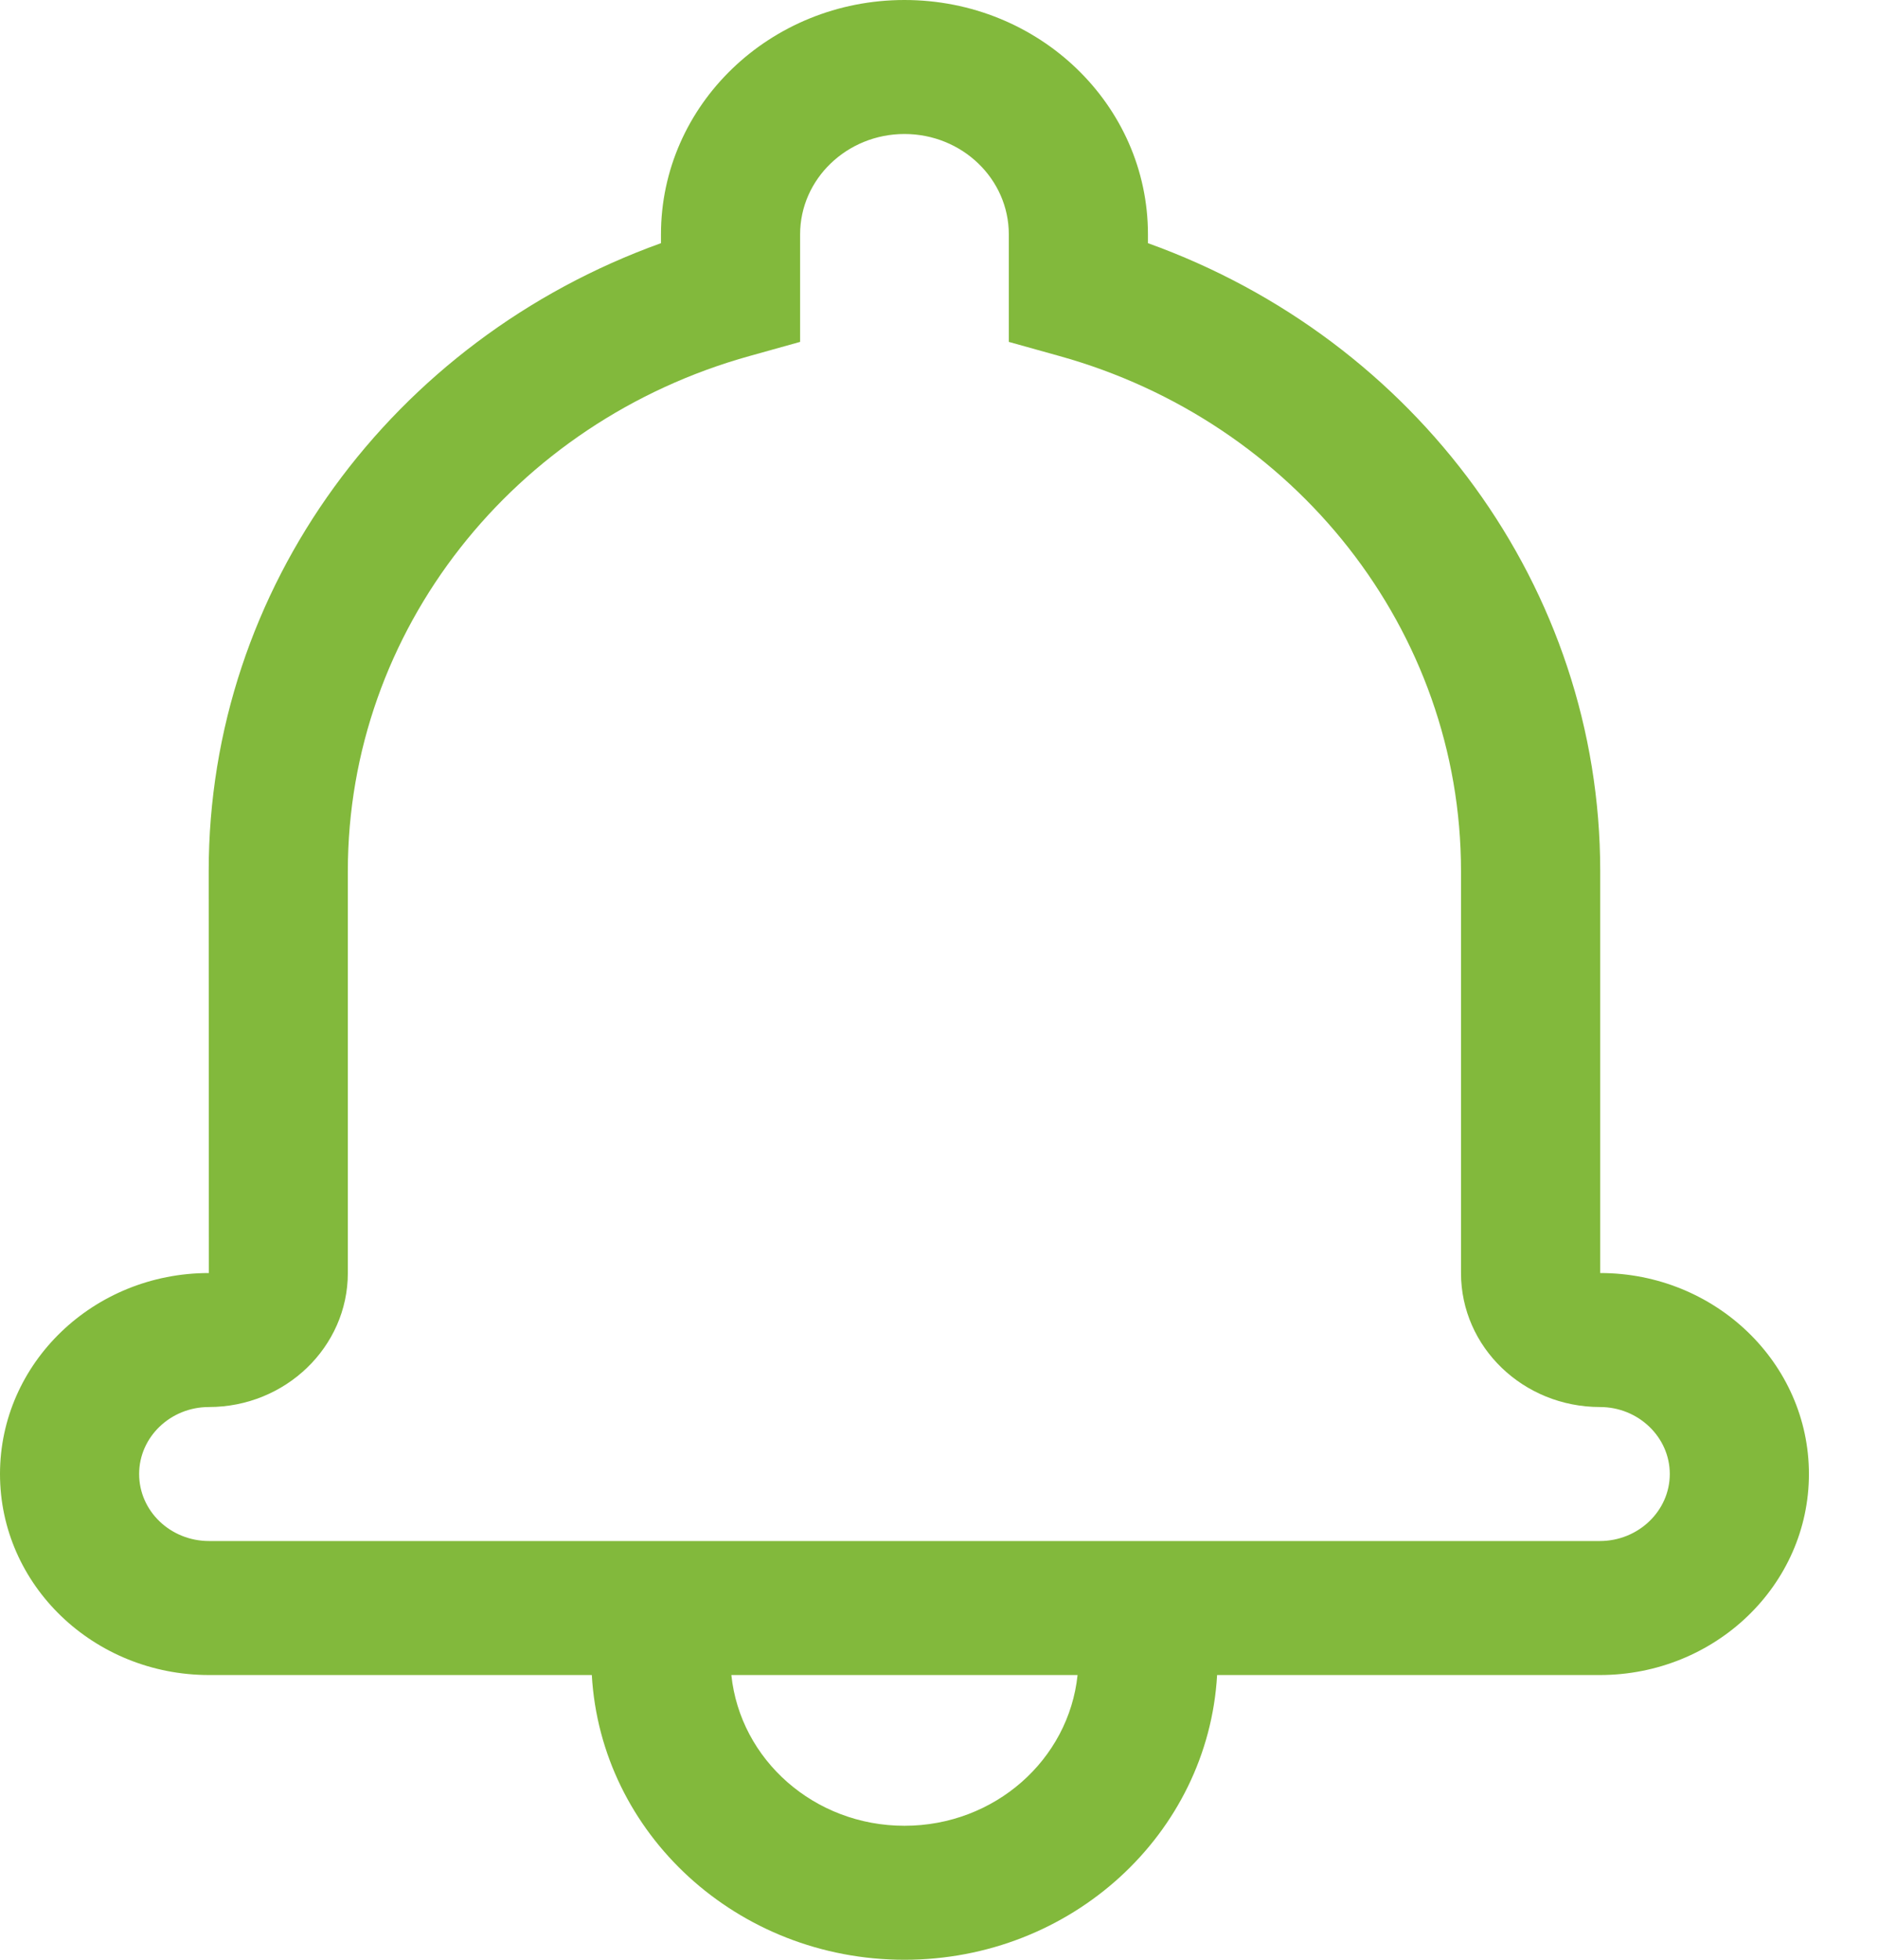 <svg width="23" height="24" viewBox="0 0 23 24" fill="none" xmlns="http://www.w3.org/2000/svg">
	<path d="M14.906 20.513C14.795 22.457 13.124 24 11.077 24C9.03 24 7.359 22.457 7.248 20.513H2.561C1.147 20.513 0 19.412 0 18.051C0 16.692 1.145 15.59 2.558 15.59L2.556 10.667C2.556 7.199 4.808 4.159 8.095 2.978V2.87C8.095 1.285 9.431 0 11.077 0C12.725 0 14.059 1.285 14.059 2.87V2.978C17.346 4.159 19.598 7.199 19.598 10.667V15.59C21.006 15.59 22.154 16.692 22.154 18.051C22.154 19.41 21.007 20.513 19.593 20.513H14.906ZM13.197 20.513H8.957C9.065 21.55 9.972 22.359 11.077 22.359C12.182 22.359 13.089 21.55 13.197 20.513ZM9.183 4.359C6.291 5.162 4.26 7.721 4.26 10.667V15.59C4.26 16.495 3.496 17.231 2.558 17.231C2.087 17.231 1.704 17.599 1.704 18.051C1.704 18.505 2.087 18.872 2.561 18.872H19.593C20.065 18.872 20.45 18.503 20.45 18.051C20.45 17.599 20.065 17.231 19.596 17.231C18.656 17.231 17.893 16.498 17.893 15.59V10.667C17.893 7.723 15.863 5.162 12.971 4.359L12.355 4.187V2.87C12.355 2.191 11.782 1.641 11.077 1.641C10.373 1.641 9.799 2.192 9.799 2.87V4.187L9.183 4.359Z" fill="#82B93C"></path>
</svg>